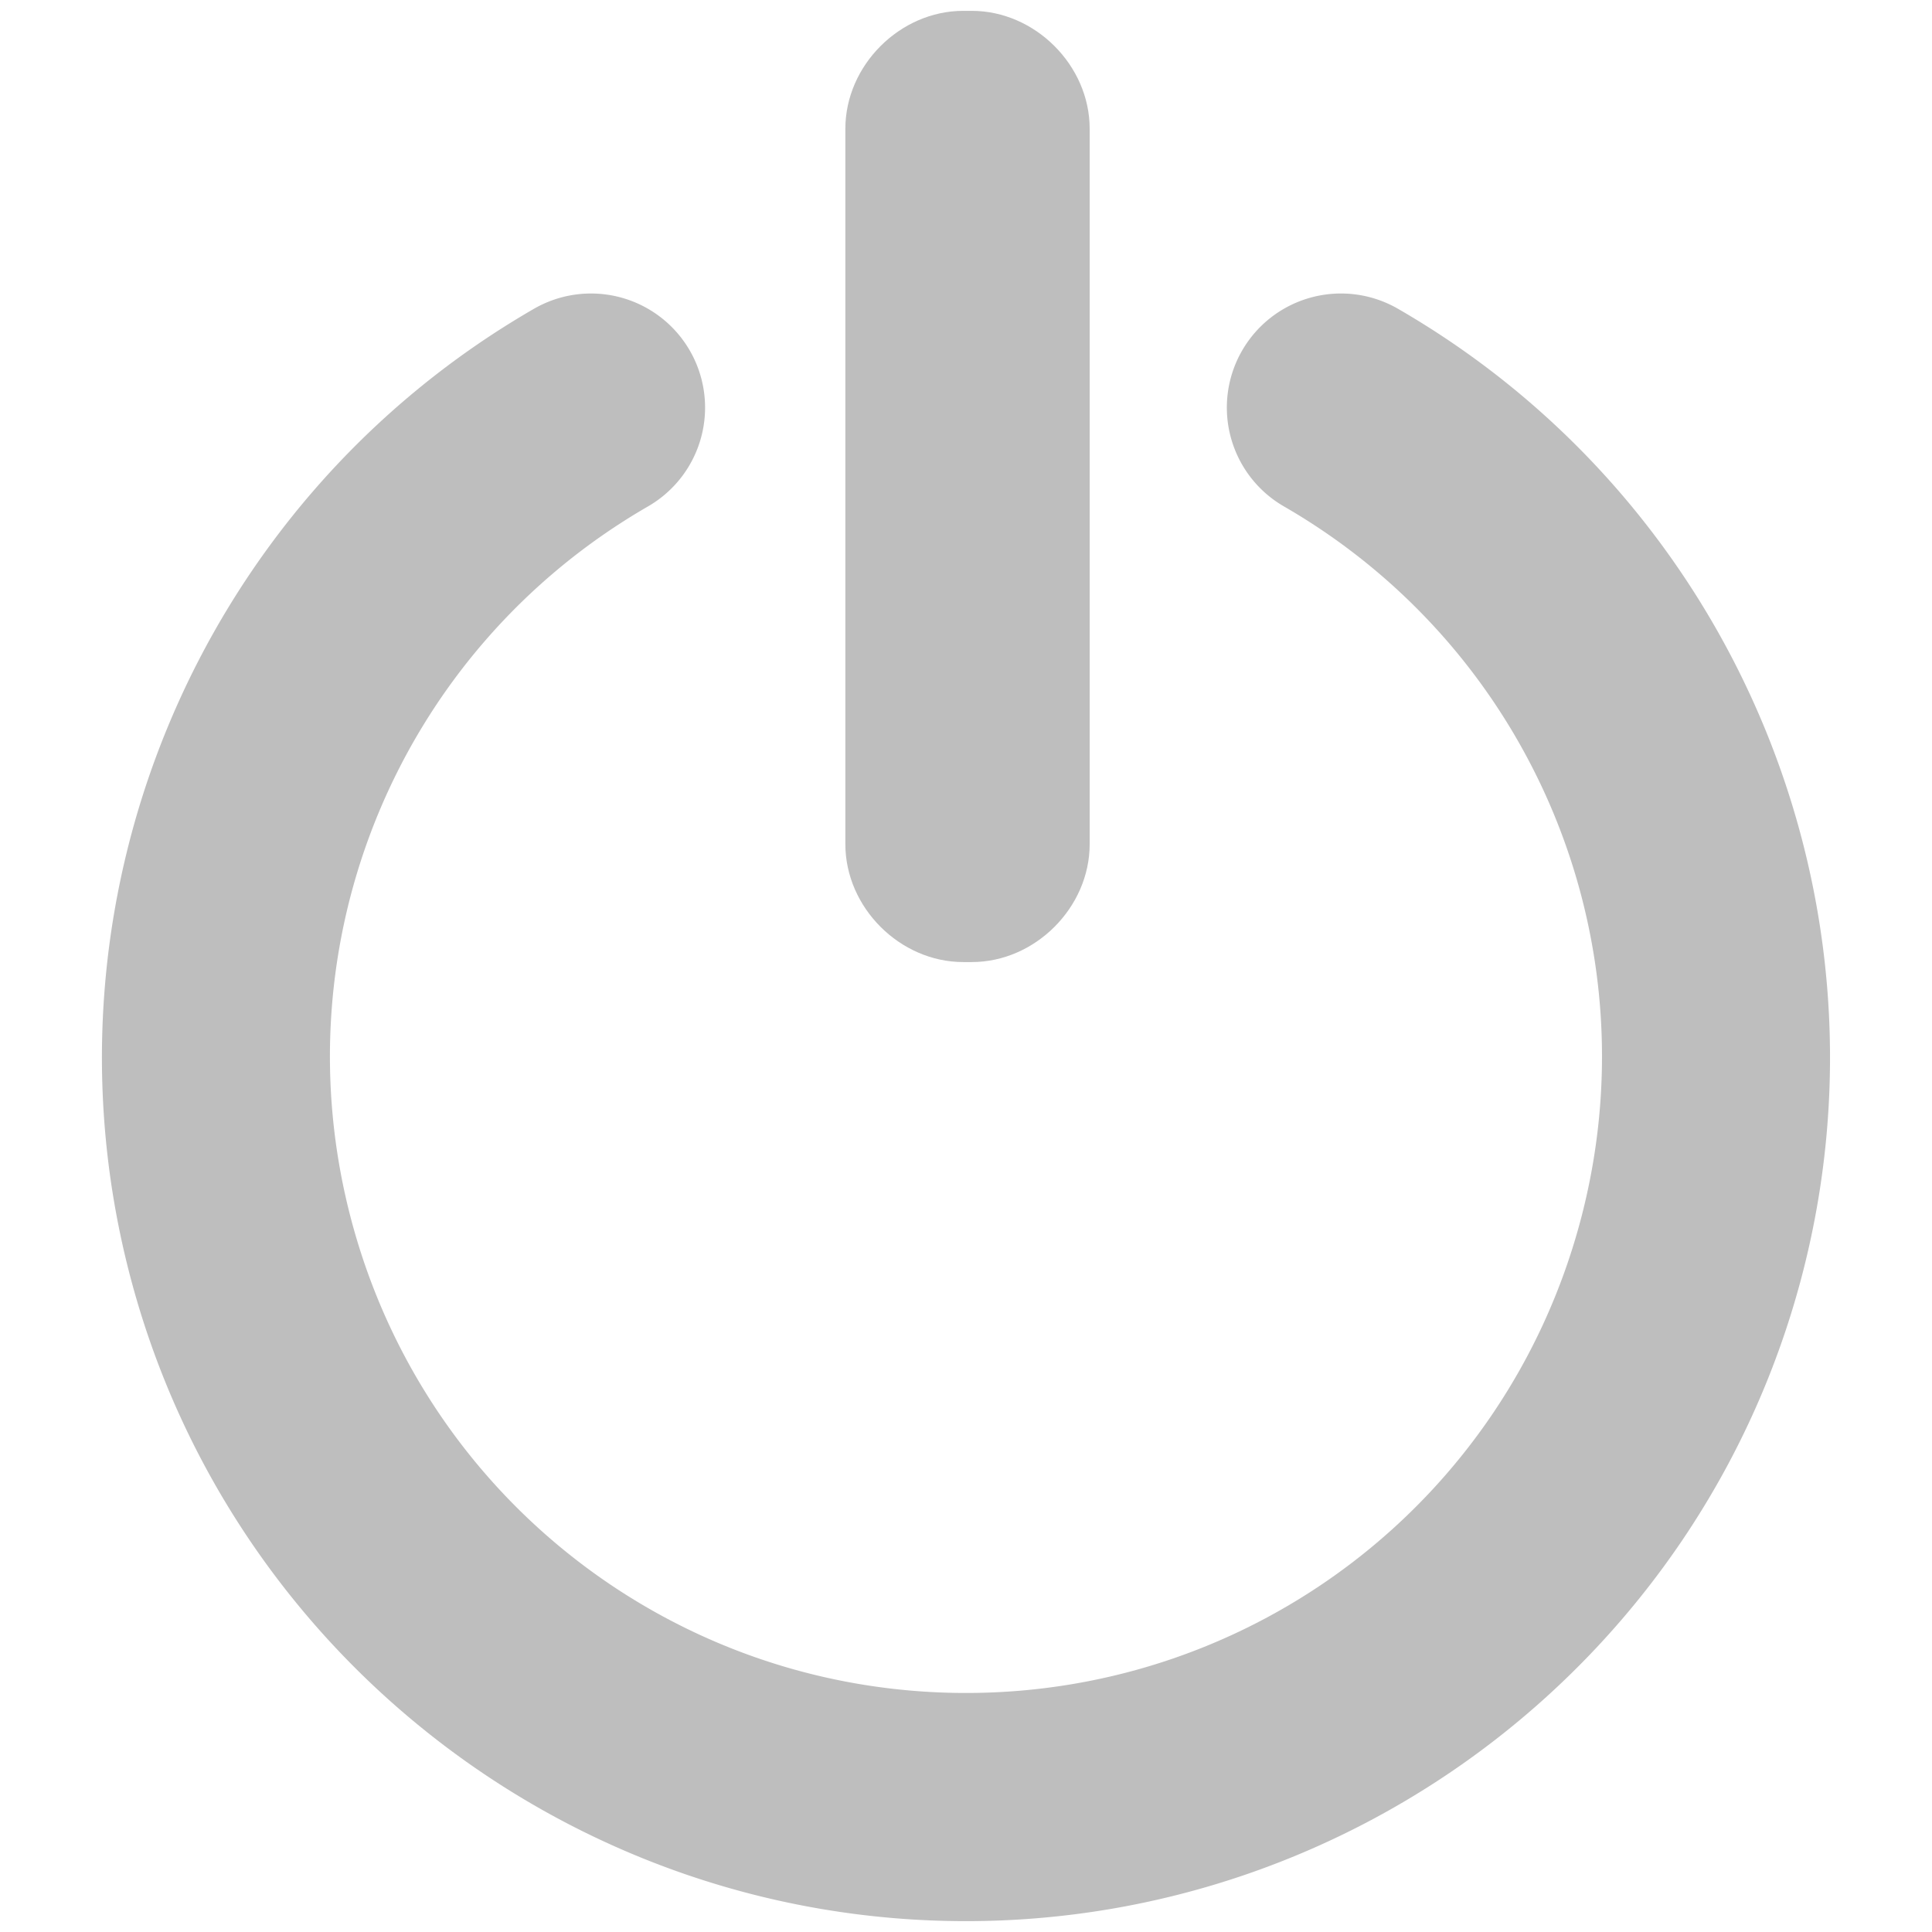 <?xml version="1.0" encoding="UTF-8" standalone="no"?>
<svg
   xmlns:dc="http://purl.org/dc/elements/1.1/"
   xmlns:cc="http://creativecommons.org/ns#"
   xmlns:rdf="http://www.w3.org/1999/02/22-rdf-syntax-ns#"
   xmlns:svg="http://www.w3.org/2000/svg"
   xmlns="http://www.w3.org/2000/svg"
   width="512"
   height="512"
   viewBox="0 0 135.467 135.467"
   version="1.1"
   id="svg8">
  <defs
     id="defs2" />
  <g
     id="layer1"
     transform="translate(-73.61,-90.542)">
    <path
       style="color:#000000;font-style:normal;font-variant:normal;font-weight:normal;font-stretch:normal;font-size:medium;line-height:normal;font-family:sans-serif;font-variant-ligatures:normal;font-variant-position:normal;font-variant-caps:normal;font-variant-numeric:normal;font-variant-alternates:normal;font-variant-east-asian:normal;font-feature-settings:normal;font-variation-settings:normal;text-indent:0;text-align:start;text-decoration:none;text-decoration-line:none;text-decoration-style:solid;text-decoration-color:#000000;letter-spacing:normal;word-spacing:normal;text-transform:none;writing-mode:lr-tb;direction:ltr;text-orientation:mixed;dominant-baseline:auto;baseline-shift:baseline;text-anchor:start;white-space:normal;shape-padding:0;shape-margin:0;inline-size:0;clip-rule:nonzero;display:inline;overflow:visible;visibility:visible;opacity:1;isolation:auto;mix-blend-mode:normal;color-interpolation:sRGB;color-interpolation-filters:linearRGB;solid-color:#000000;solid-opacity:1;vector-effect:none;fill:#bebebe;fill-opacity:1;fill-rule:nonzero;stroke:none;stroke-linecap:round;stroke-linejoin:round;stroke-miterlimit:4;stroke-dasharray:none;stroke-dashoffset:0;stroke-opacity:1;color-rendering:auto;image-rendering:auto;shape-rendering:auto;text-rendering:auto;enable-background:accumulate;stop-color:#000000;stop-opacity:1"
       d="m 115.104,111.122 a 8,8 0 0 0 -4.055,1.072 c -23.714,13.692 -35.316,41.7 -28.229,68.15 7.087,26.45 31.14,44.904 58.523,44.904 27.383,0 51.434,-18.454 58.521,-44.904 7.087,-26.45 -4.514,-54.459 -28.229,-68.15 a 8,8 0 0 0 -10.93,2.928 8,8 0 0 0 2.93,10.928 c 17.51,10.109 26.006,30.625 20.773,50.154 -5.233,19.53 -22.848,33.045 -43.066,33.045 -20.219,0 -37.835,-13.515 -43.068,-33.045 -5.233,-19.53 3.264,-40.045 20.773,-50.154 a 8,8 0 0 0 2.93,-10.928 8,8 0 0 0 -6.875,-4 z"
       id="path2064" />
    <path
       id="path28741"
       style="color:#000000;font-style:normal;font-variant:normal;font-weight:normal;font-stretch:normal;font-size:medium;line-height:normal;font-family:sans-serif;font-variant-ligatures:normal;font-variant-position:normal;font-variant-caps:normal;font-variant-numeric:normal;font-variant-alternates:normal;font-variant-east-asian:normal;font-feature-settings:normal;font-variation-settings:normal;text-indent:0;text-align:start;text-decoration:none;text-decoration-line:none;text-decoration-style:solid;text-decoration-color:#000000;letter-spacing:normal;word-spacing:normal;text-transform:none;writing-mode:lr-tb;direction:ltr;text-orientation:mixed;dominant-baseline:auto;baseline-shift:baseline;text-anchor:start;white-space:normal;shape-padding:0;shape-margin:0;inline-size:0;clip-rule:nonzero;display:inline;overflow:visible;visibility:visible;isolation:auto;mix-blend-mode:normal;color-interpolation:sRGB;color-interpolation-filters:linearRGB;solid-color:#000000;solid-opacity:1;vector-effect:none;fill:#bebebe;fill-opacity:1;fill-rule:nonzero;stroke:none;stroke-width:60.472;stroke-linecap:round;stroke-linejoin:round;stroke-miterlimit:4;stroke-dasharray:none;stroke-dashoffset:0;stroke-opacity:1;color-rendering:auto;image-rendering:auto;shape-rendering:auto;text-rendering:auto;enable-background:accumulate;stop-color:#000000"
       d="M 254.881 2.871 C 238.116 2.871 223.678 17.31 223.678 34.074 L 223.678 223.354 C 223.678 240.118 238.116 254.557 254.881 254.557 L 257.119 254.557 C 273.884 254.557 288.322 240.118 288.322 223.354 L 288.322 34.074 C 288.322 17.31 273.884 2.871 257.119 2.871 L 254.881 2.871 z "
       transform="matrix(0.265,0,0,0.265,73.61,90.542)" />
  </g>
</svg>
